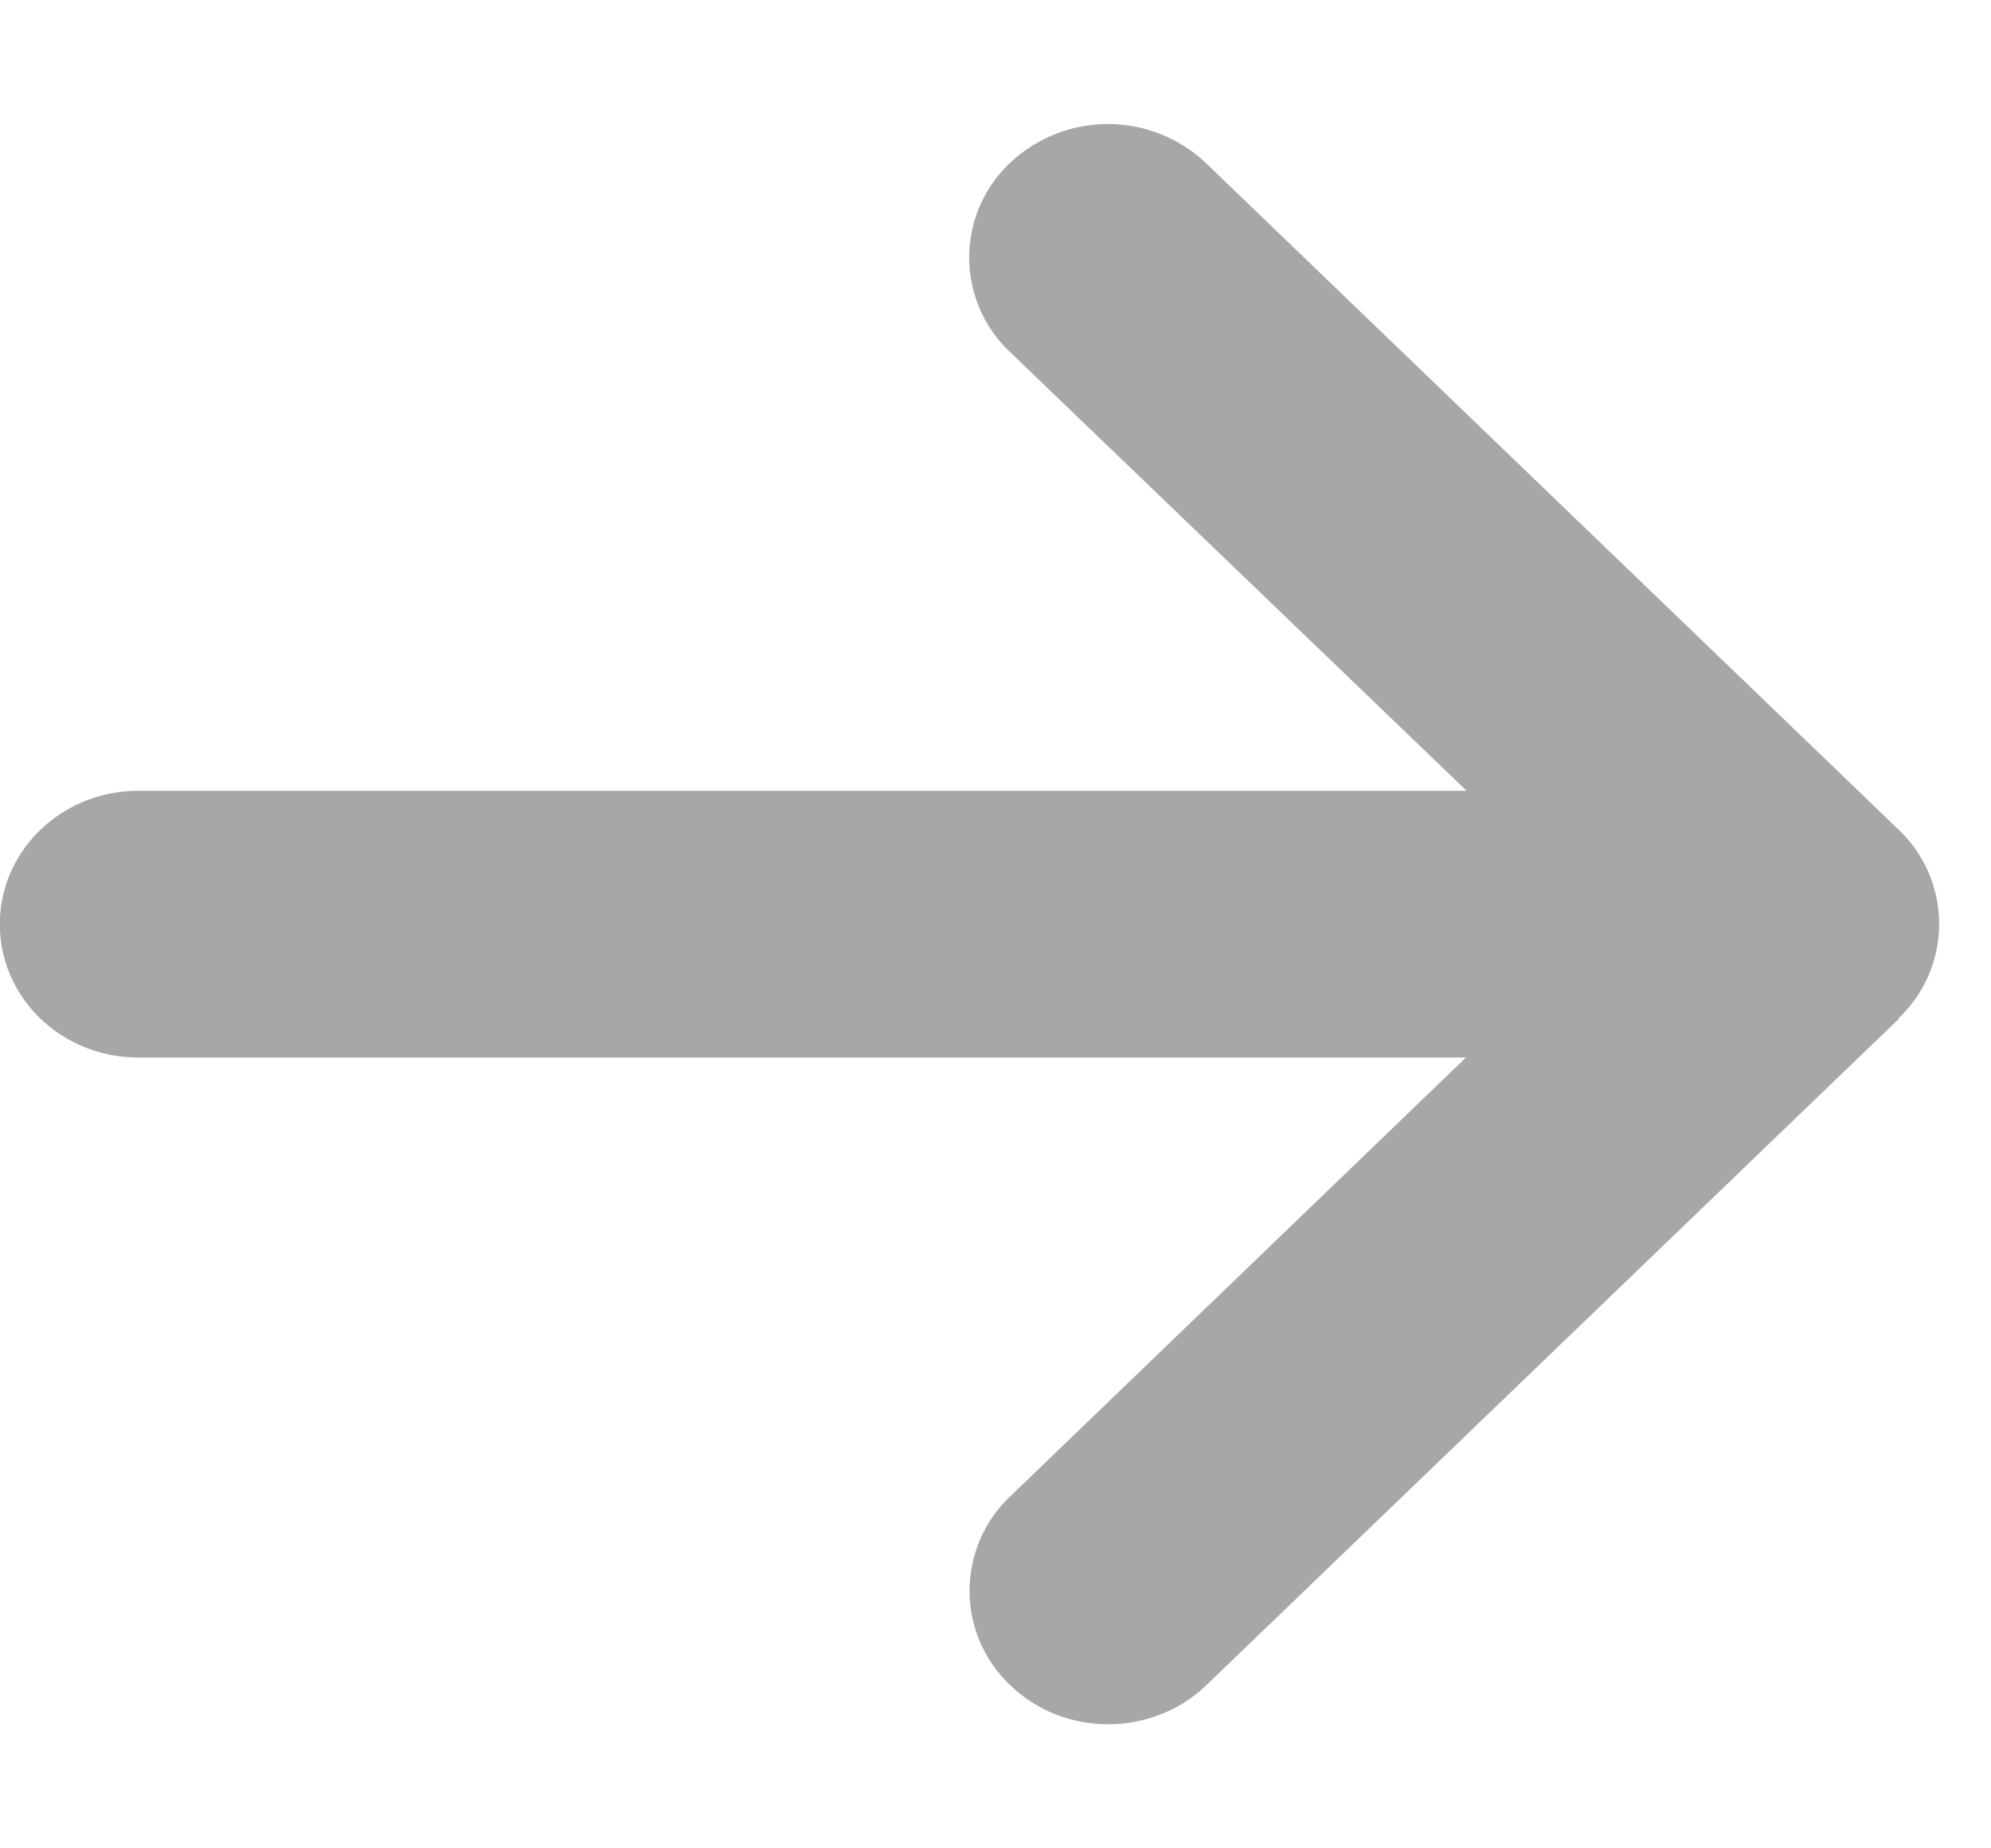 <svg width="14" height="13" fill="none" xmlns="http://www.w3.org/2000/svg"><path d="M13.35 7.162a.914.914 0 000-1.327L8.48 1.147a1.003 1.003 0 00-1.379 0 .914.914 0 000 1.328l3.212 3.087H.973c-.539 0-.974.42-.974.938 0 .519.435.938.974.938h9.335l-3.205 3.087a.914.914 0 000 1.327c.38.367.999.367 1.38 0l4.87-4.687-.004-.003z" fill="#A7A7A7"/></svg>